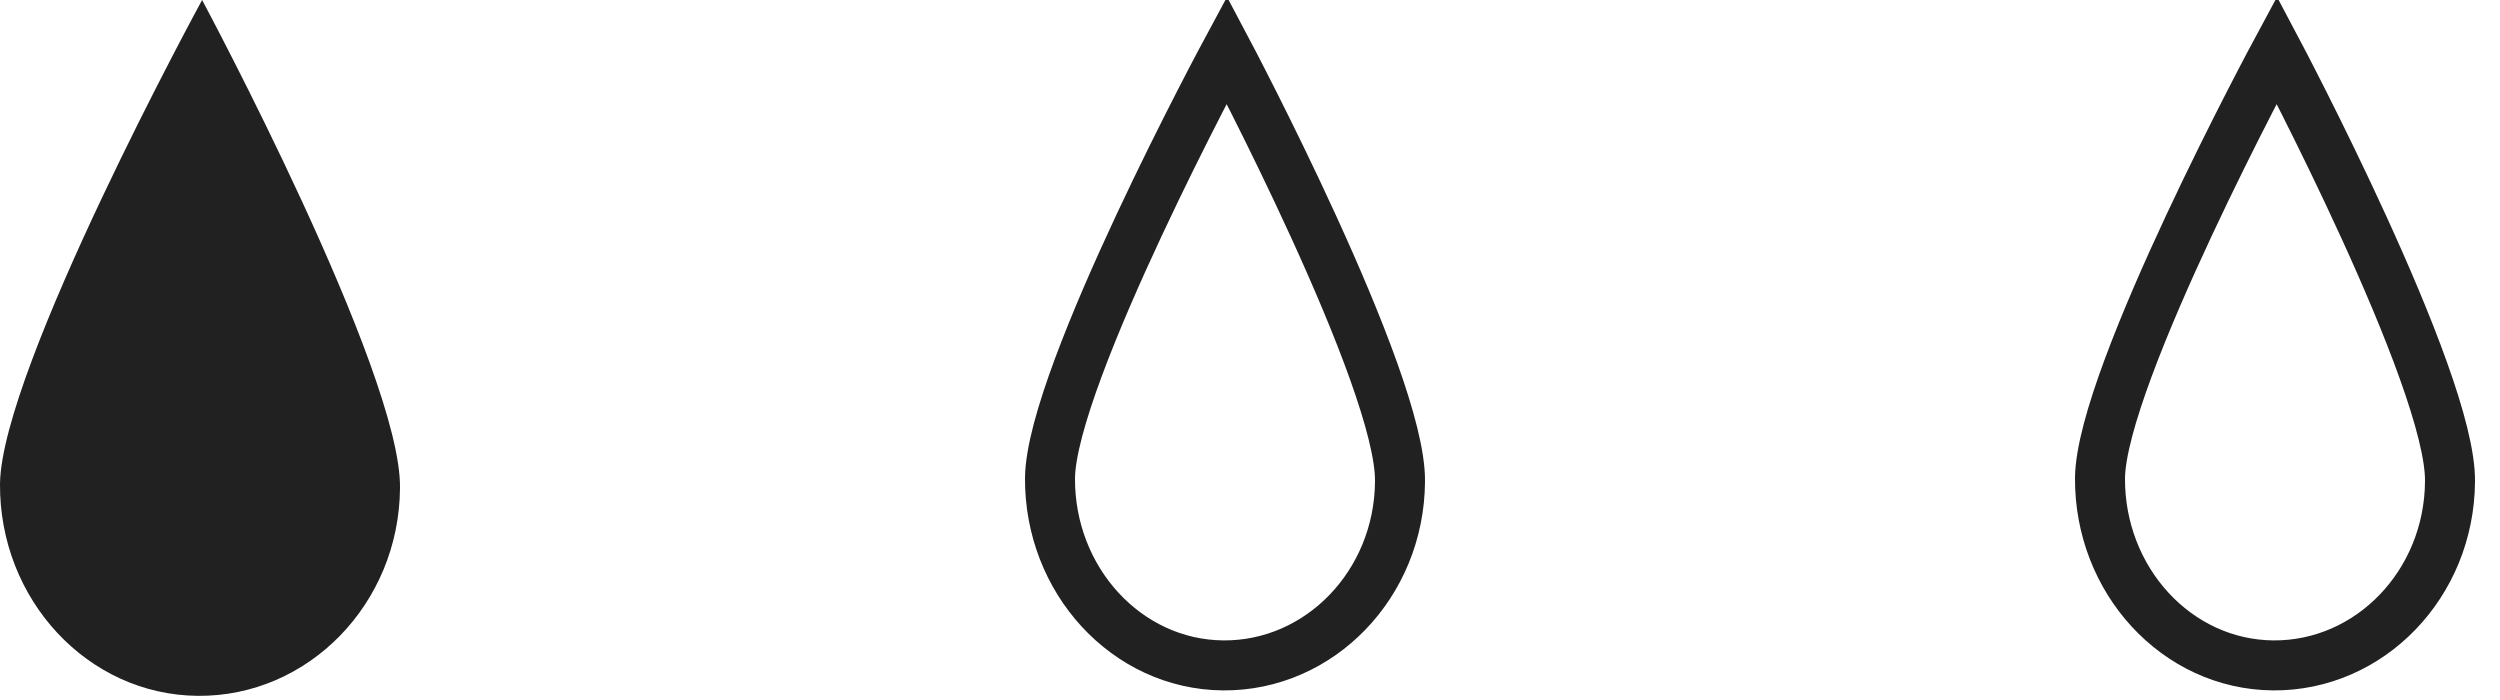 <svg xmlns="http://www.w3.org/2000/svg" width="50" height="14" viewBox="0 0 50 14">
    <g fill="none" fill-rule="evenodd">
        <path fill="#212121" fill-rule="nonzero" d="M4.042 0S8.033 7.445 8 9.761c-.017 2.317-1.836 4.174-4.042 4.156C1.752 13.899-.017 11.989 0 9.673.034 7.356 4.042 0 4.042 0z"/>
        <path stroke="#212121" d="M24.537 1S28.029 7.584 28 9.632c-.015 2.05-1.606 3.691-3.537 3.676-1.93-.016-3.478-1.705-3.463-3.754C21.03 7.506 24.537 1 24.537 1zM45.537 1S49.029 7.584 49 9.632c-.015 2.05-1.606 3.691-3.537 3.676-1.93-.016-3.478-1.705-3.463-3.754C42.03 7.506 45.537 1 45.537 1z"/>
    </g>
</svg>
